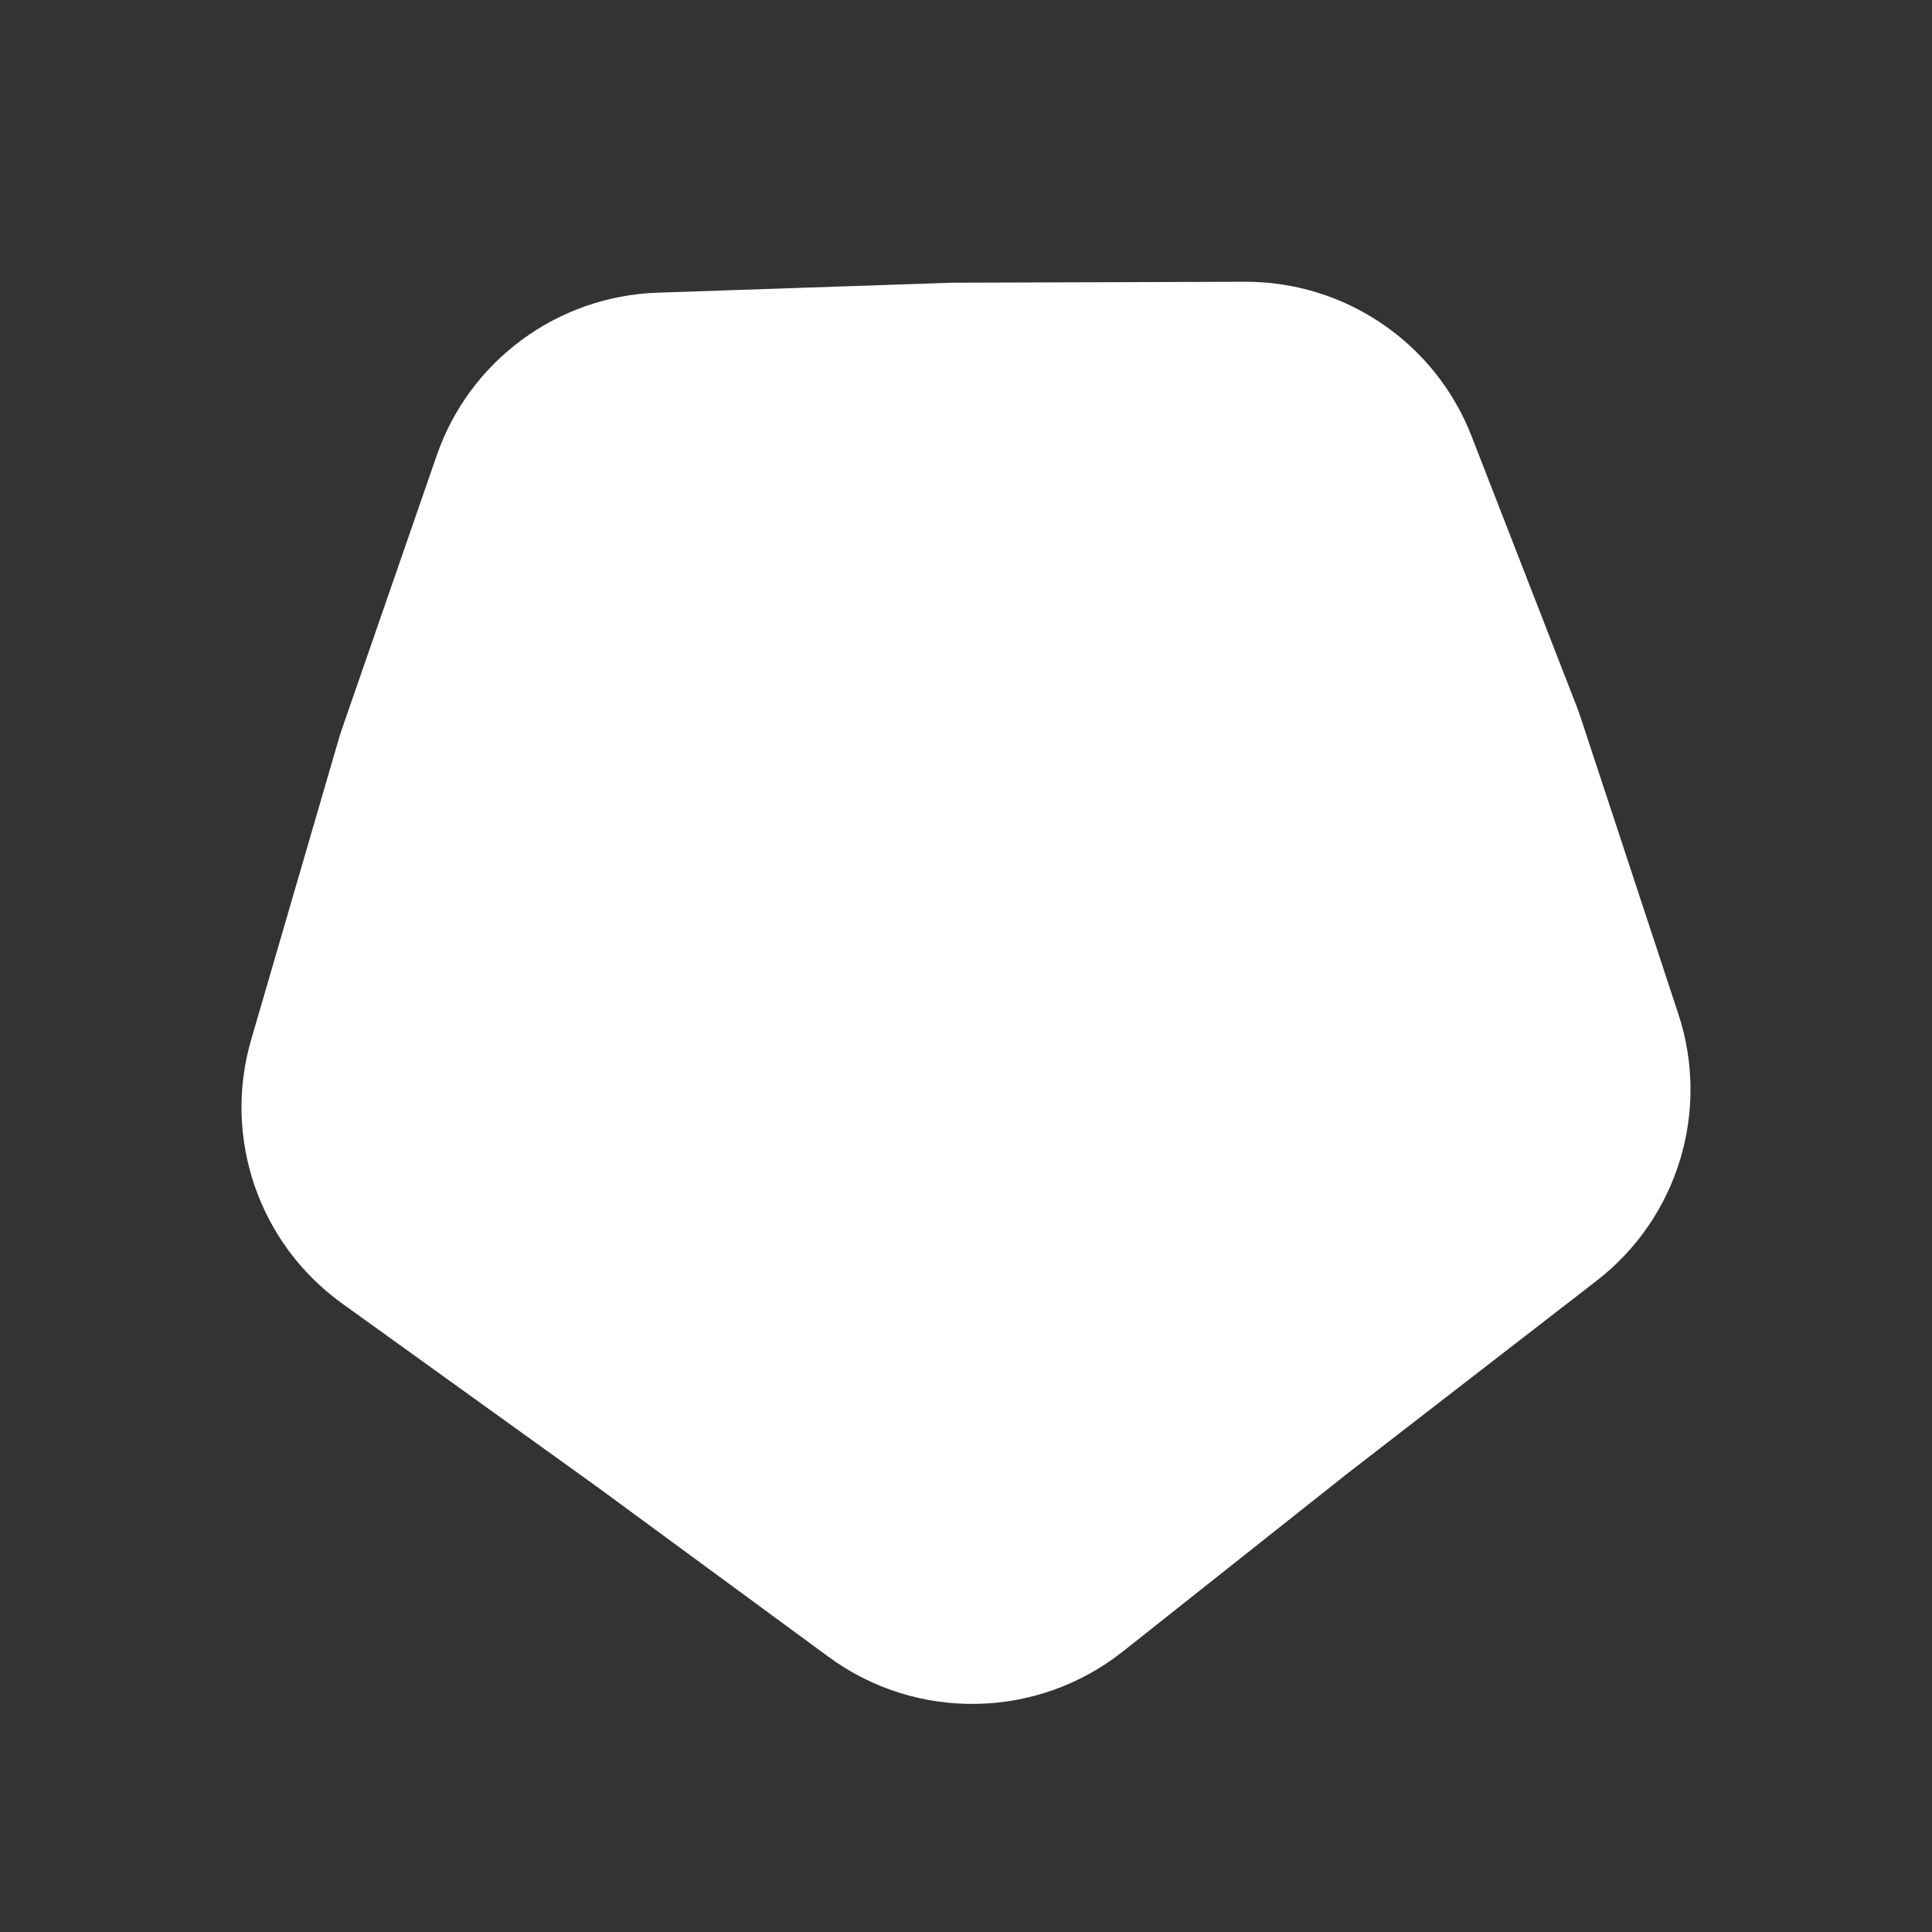 <?xml version="1.0" encoding="UTF-8"?>
<svg width="72px" height="72px" viewBox="0 0 72 72" version="1.1" xmlns="http://www.w3.org/2000/svg" xmlns:xlink="http://www.w3.org/1999/xlink">
    <rect x="0" y="0" width="72" height="72" fill="#333333" stroke="none"/>
    <title>Badge / level5_outer</title>
    <g id="Badge-/-level5_outer" stroke="none" stroke-width="1" fill="none" fill-rule="evenodd">
        <path d="M46.391,10.5 C50.127,10.488 53.487,12.773 54.84,16.252 L58.748,26.3 C58.805,26.447 58.858,26.595 58.908,26.745 L62.548,37.791 C63.742,41.414 62.521,45.394 59.501,47.73 L50.194,54.929 L41.849,61.544 C38.657,64.075 34.161,64.158 30.878,61.746 L22.299,55.445 L12.751,48.578 C9.652,46.349 8.292,42.414 9.359,38.751 L12.648,27.46 L12.709,27.269 L16.277,16.969 C17.499,13.442 20.771,11.034 24.505,10.907 L35.384,10.539 L35.507,10.536 L46.391,10.5 Z" id="Path" fill="#FFFFFF"></path>
    </g>
</svg>